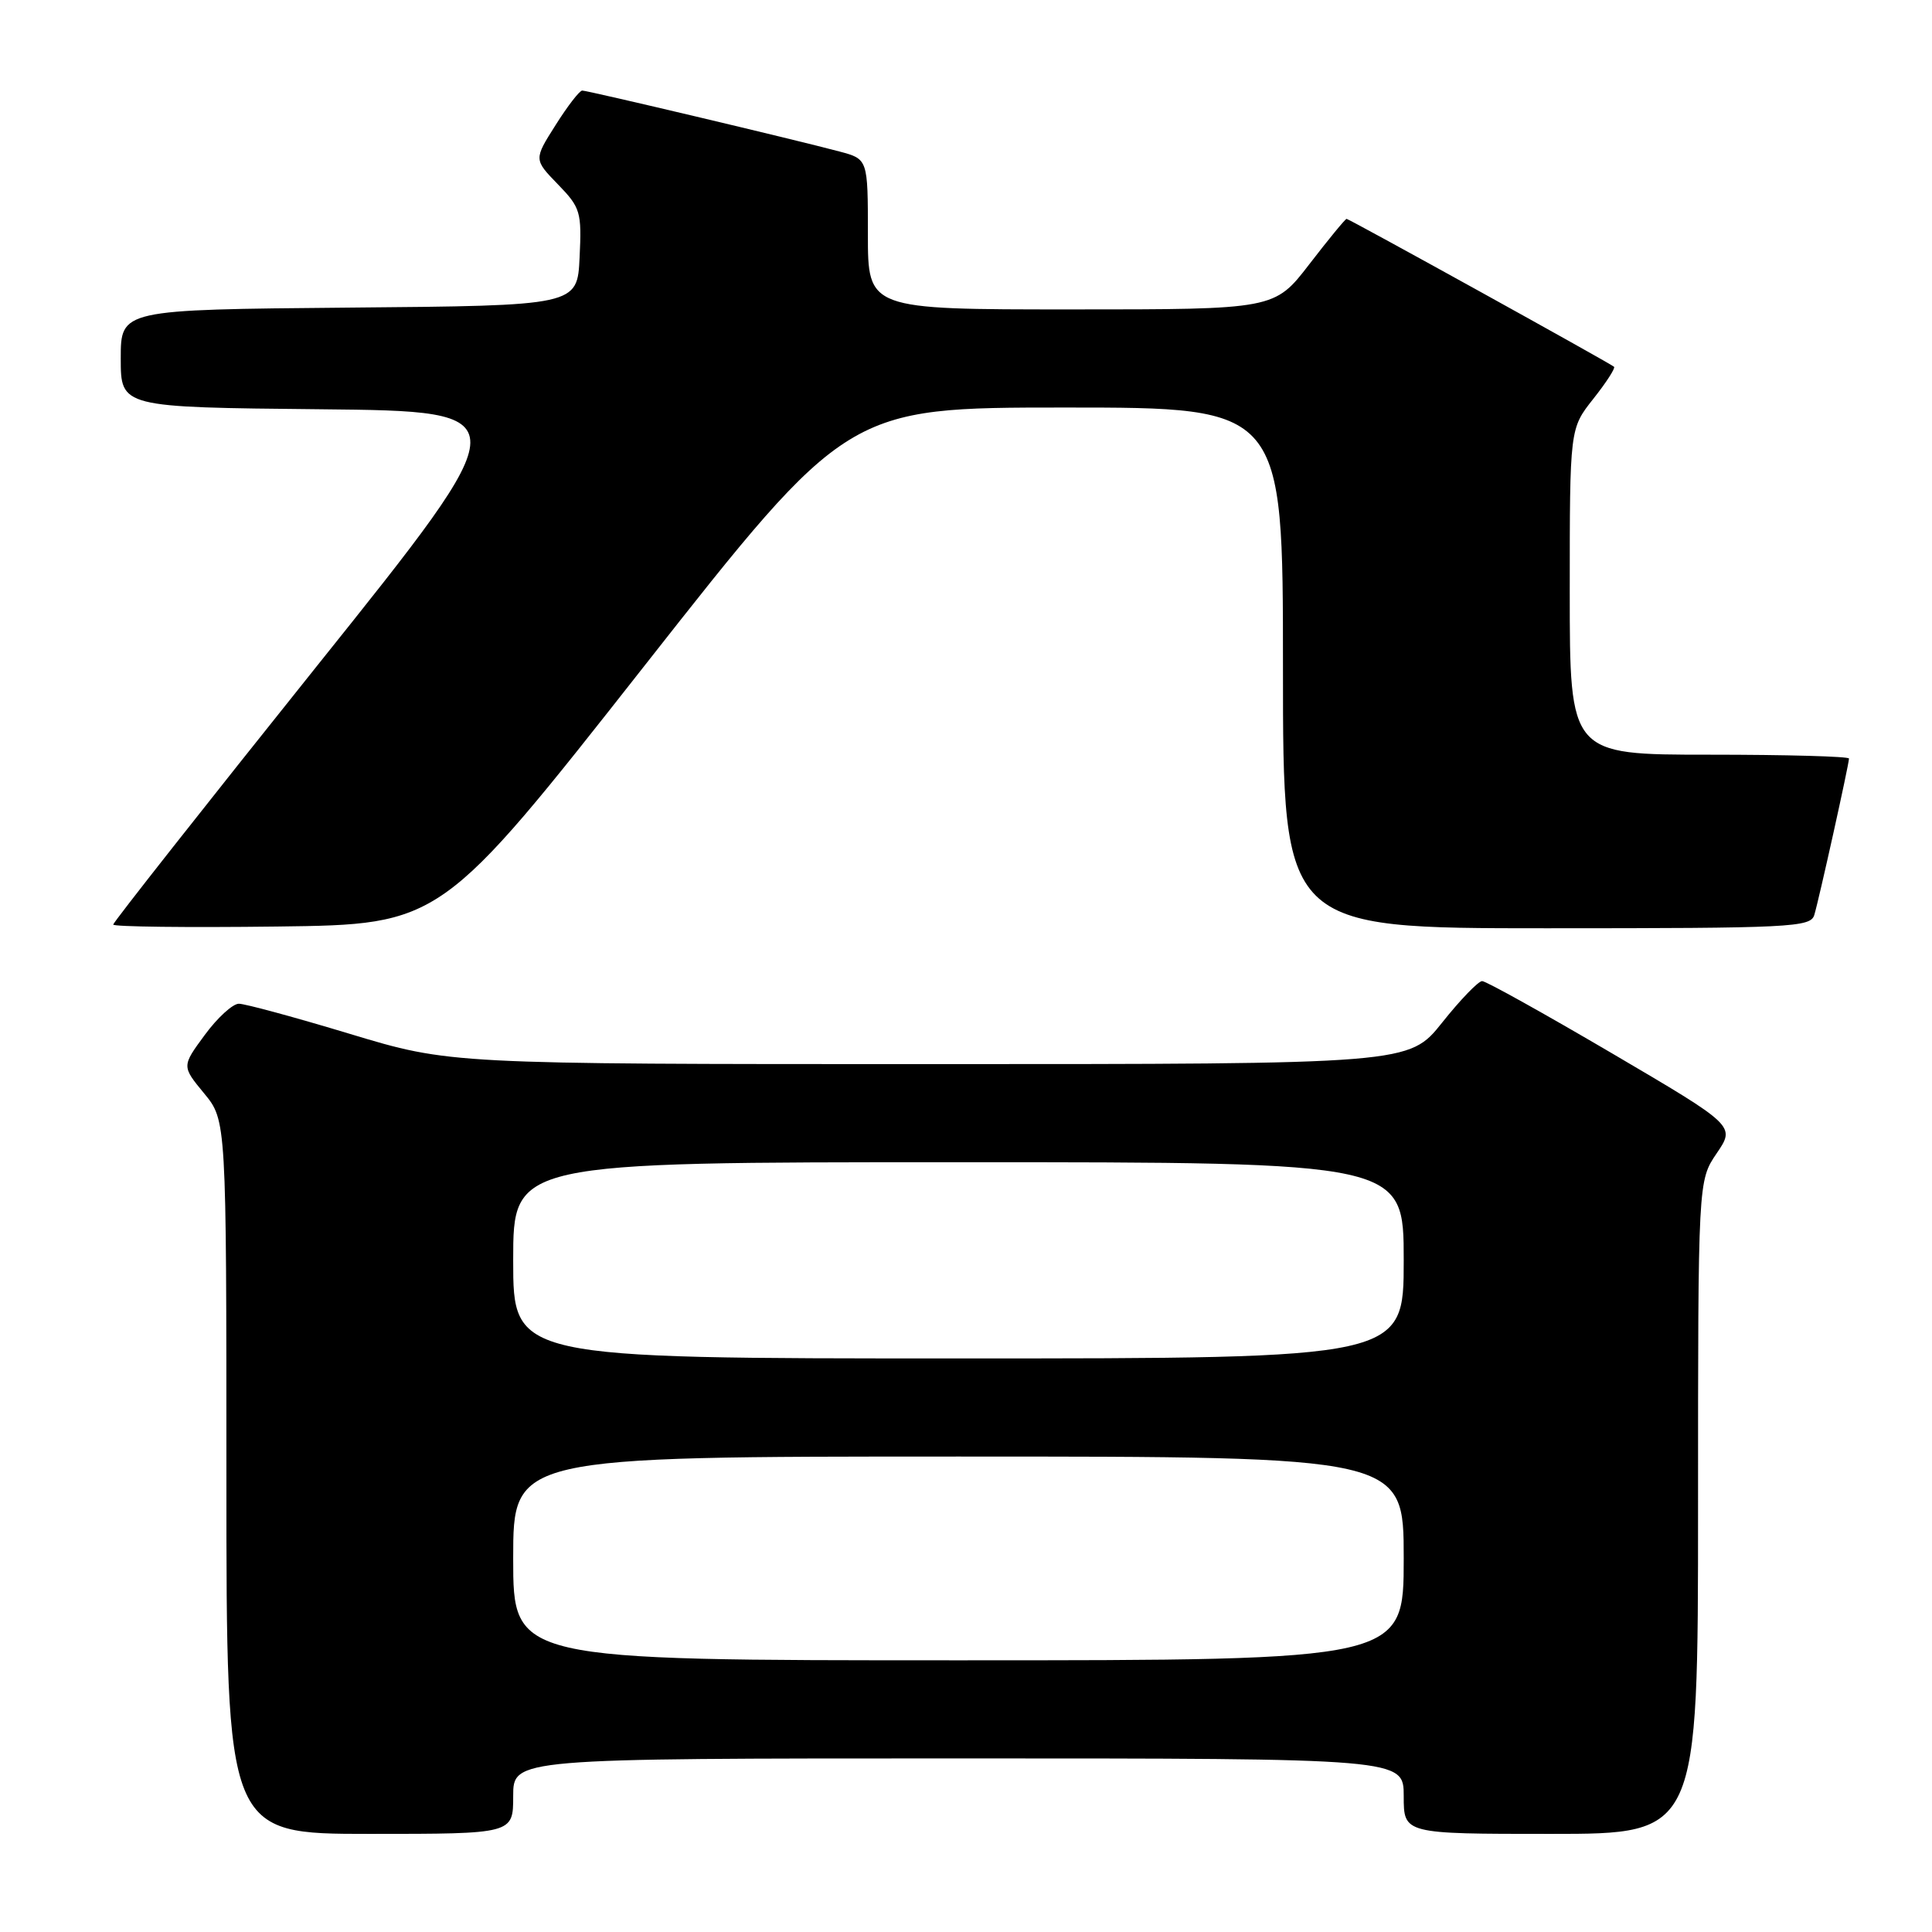 <?xml version="1.0" encoding="UTF-8" standalone="no"?>
<!DOCTYPE svg PUBLIC "-//W3C//DTD SVG 1.1//EN" "http://www.w3.org/Graphics/SVG/1.1/DTD/svg11.dtd" >
<svg xmlns="http://www.w3.org/2000/svg" xmlns:xlink="http://www.w3.org/1999/xlink" version="1.1" viewBox="0 0 256 256">
 <g >
 <path fill="currentColor"
d=" M 68.00 238.00 C 68.00 233.00 68.00 233.00 127.00 233.00 C 186.00 233.00 186.00 233.00 186.00 238.00 C 186.00 243.00 186.00 243.00 205.50 243.00 C 225.00 243.00 225.00 243.00 225.00 199.73 C 225.00 156.46 225.00 156.46 227.47 152.82 C 229.95 149.18 229.95 149.18 213.63 139.59 C 204.65 134.32 196.90 130.00 196.39 130.00 C 195.89 130.00 193.50 132.47 191.09 135.50 C 186.70 141.00 186.70 141.00 123.16 141.00 C 59.63 141.00 59.63 141.00 46.38 137.00 C 39.10 134.80 32.47 133.00 31.65 133.00 C 30.84 133.00 28.80 134.86 27.13 137.14 C 24.08 141.28 24.08 141.28 27.04 144.87 C 30.00 148.46 30.00 148.46 30.00 195.73 C 30.00 243.00 30.00 243.00 49.00 243.00 C 68.00 243.00 68.00 243.00 68.00 238.00 Z  M 85.37 88.25 C 112.30 54.00 112.30 54.00 141.15 54.00 C 170.00 54.00 170.00 54.00 170.00 88.50 C 170.00 123.00 170.00 123.00 204.93 123.00 C 237.33 123.00 239.90 122.87 240.40 121.25 C 241.02 119.21 245.00 101.26 245.00 100.51 C 245.00 100.23 236.68 100.00 226.50 100.00 C 208.00 100.00 208.00 100.00 208.00 78.39 C 208.00 56.79 208.00 56.79 211.12 52.85 C 212.84 50.68 214.07 48.77 213.87 48.60 C 213.23 48.06 178.76 29.00 178.43 29.00 C 178.26 29.00 176.04 31.70 173.50 35.00 C 168.88 41.00 168.88 41.00 141.94 41.00 C 115.00 41.00 115.00 41.00 115.00 31.04 C 115.00 21.08 115.00 21.08 111.25 20.08 C 105.33 18.50 77.87 12.00 77.15 12.00 C 76.79 12.00 75.20 14.06 73.62 16.57 C 70.73 21.13 70.73 21.13 73.92 24.42 C 76.92 27.51 77.09 28.08 76.80 34.10 C 76.50 40.50 76.50 40.50 46.25 40.76 C 16.00 41.03 16.00 41.03 16.00 47.50 C 16.00 53.97 16.00 53.97 42.50 54.23 C 69.01 54.50 69.01 54.50 42.00 88.24 C 27.15 106.80 15.00 122.22 15.00 122.51 C 15.00 122.80 24.77 122.92 36.72 122.77 C 58.44 122.50 58.44 122.50 85.37 88.25 Z  M 68.00 206.50 C 68.00 193.00 68.00 193.00 127.00 193.00 C 186.00 193.00 186.00 193.00 186.00 206.50 C 186.00 220.00 186.00 220.00 127.00 220.00 C 68.00 220.00 68.00 220.00 68.00 206.50 Z  M 68.00 167.00 C 68.00 154.00 68.00 154.00 127.00 154.00 C 186.00 154.00 186.00 154.00 186.00 167.00 C 186.00 180.00 186.00 180.00 127.00 180.00 C 68.00 180.00 68.00 180.00 68.00 167.00 Z "/>
</g>
</svg>
